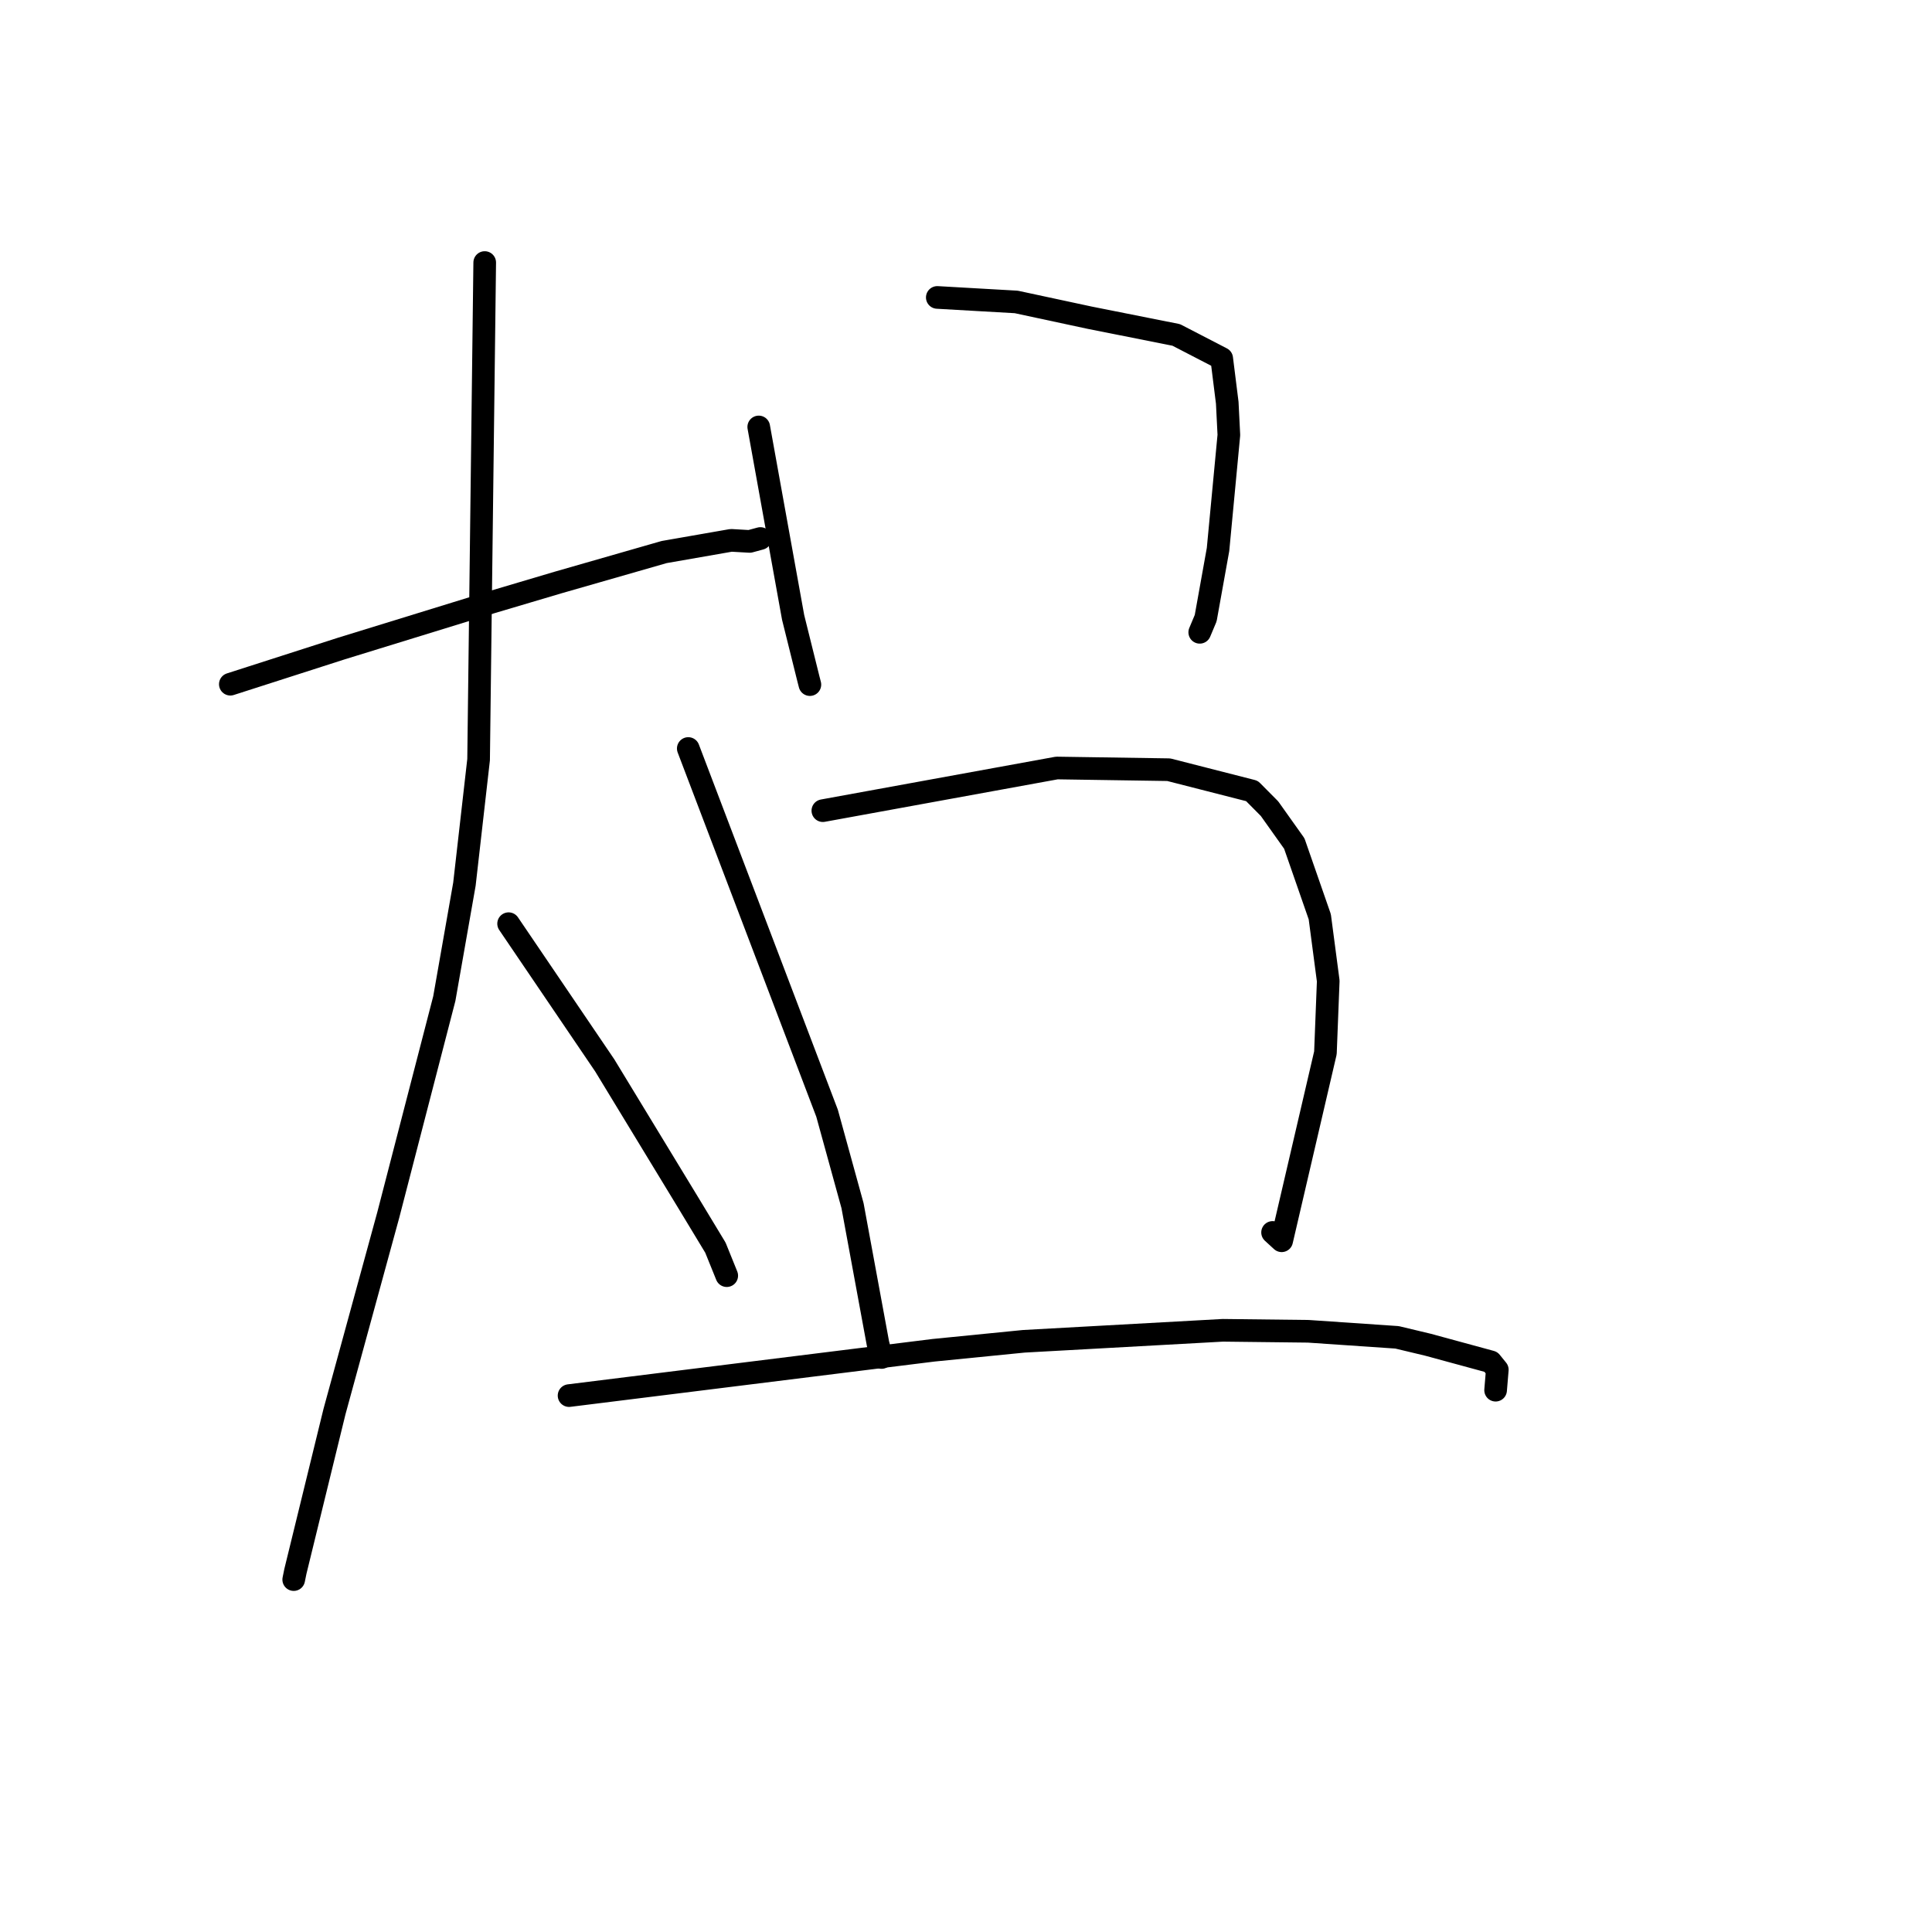 <?xml version="1.0" standalone="no"?>
    <svg width="256" height="256" xmlns="http://www.w3.org/2000/svg" version="1.1">
    <polyline stroke="black" stroke-width="3" stroke-linecap="round" fill="transparent" stroke-linejoin="round" points="30.52 90.661 37.884 88.295 45.247 85.93 65.19 79.784 73.924 77.192 88.006 73.149 96.882 71.599 99.339 71.74 100.641 71.386 100.757 71.354 " />
        <polyline stroke="black" stroke-width="3" stroke-linecap="round" fill="transparent" stroke-linejoin="round" points="64.227 34.788 63.822 67.721 63.417 100.654 61.538 117.159 58.873 132.319 51.443 161.006 44.323 187.036 39.14 208.218 38.919 209.304 " />
        <polyline stroke="black" stroke-width="3" stroke-linecap="round" fill="transparent" stroke-linejoin="round" points="67.393 122.393 73.763 131.782 80.133 141.171 91.218 159.403 94.796 165.321 96.161 168.693 96.297 169.031 " />
        <polyline stroke="black" stroke-width="3" stroke-linecap="round" fill="transparent" stroke-linejoin="round" points="100.537 56.573 102.814 69.188 105.092 81.804 107.118 89.952 107.314 90.714 " />
        <polyline stroke="black" stroke-width="3" stroke-linecap="round" fill="transparent" stroke-linejoin="round" points="124.196 39.412 129.427 39.711 134.658 40.009 144.391 42.098 155.859 44.381 161.882 47.497 162.617 53.369 162.831 57.638 161.396 72.806 159.76 81.907 158.972 83.784 " />
        <polyline stroke="black" stroke-width="3" stroke-linecap="round" fill="transparent" stroke-linejoin="round" points="91.2 99.181 100.396 123.347 109.592 147.512 112.964 159.755 116.329 178.003 116.763 179.706 116.806 179.876 " />
        <polyline stroke="black" stroke-width="3" stroke-linecap="round" fill="transparent" stroke-linejoin="round" points="109.033 107.417 124.533 104.59 140.033 101.764 154.861 101.989 165.89 104.806 168.217 107.151 171.501 111.771 174.878 121.479 175.998 129.982 175.626 139.505 169.827 164.408 168.623 163.305 " />
        <polyline stroke="black" stroke-width="3" stroke-linecap="round" fill="transparent" stroke-linejoin="round" points="75.403 184.924 99.553 181.92 123.703 178.917 135.659 177.729 162.028 176.272 173.355 176.403 185.115 177.204 189.202 178.181 197.55 180.452 198.401 181.5 198.192 184.011 198.176 184.207 " />
        </svg>